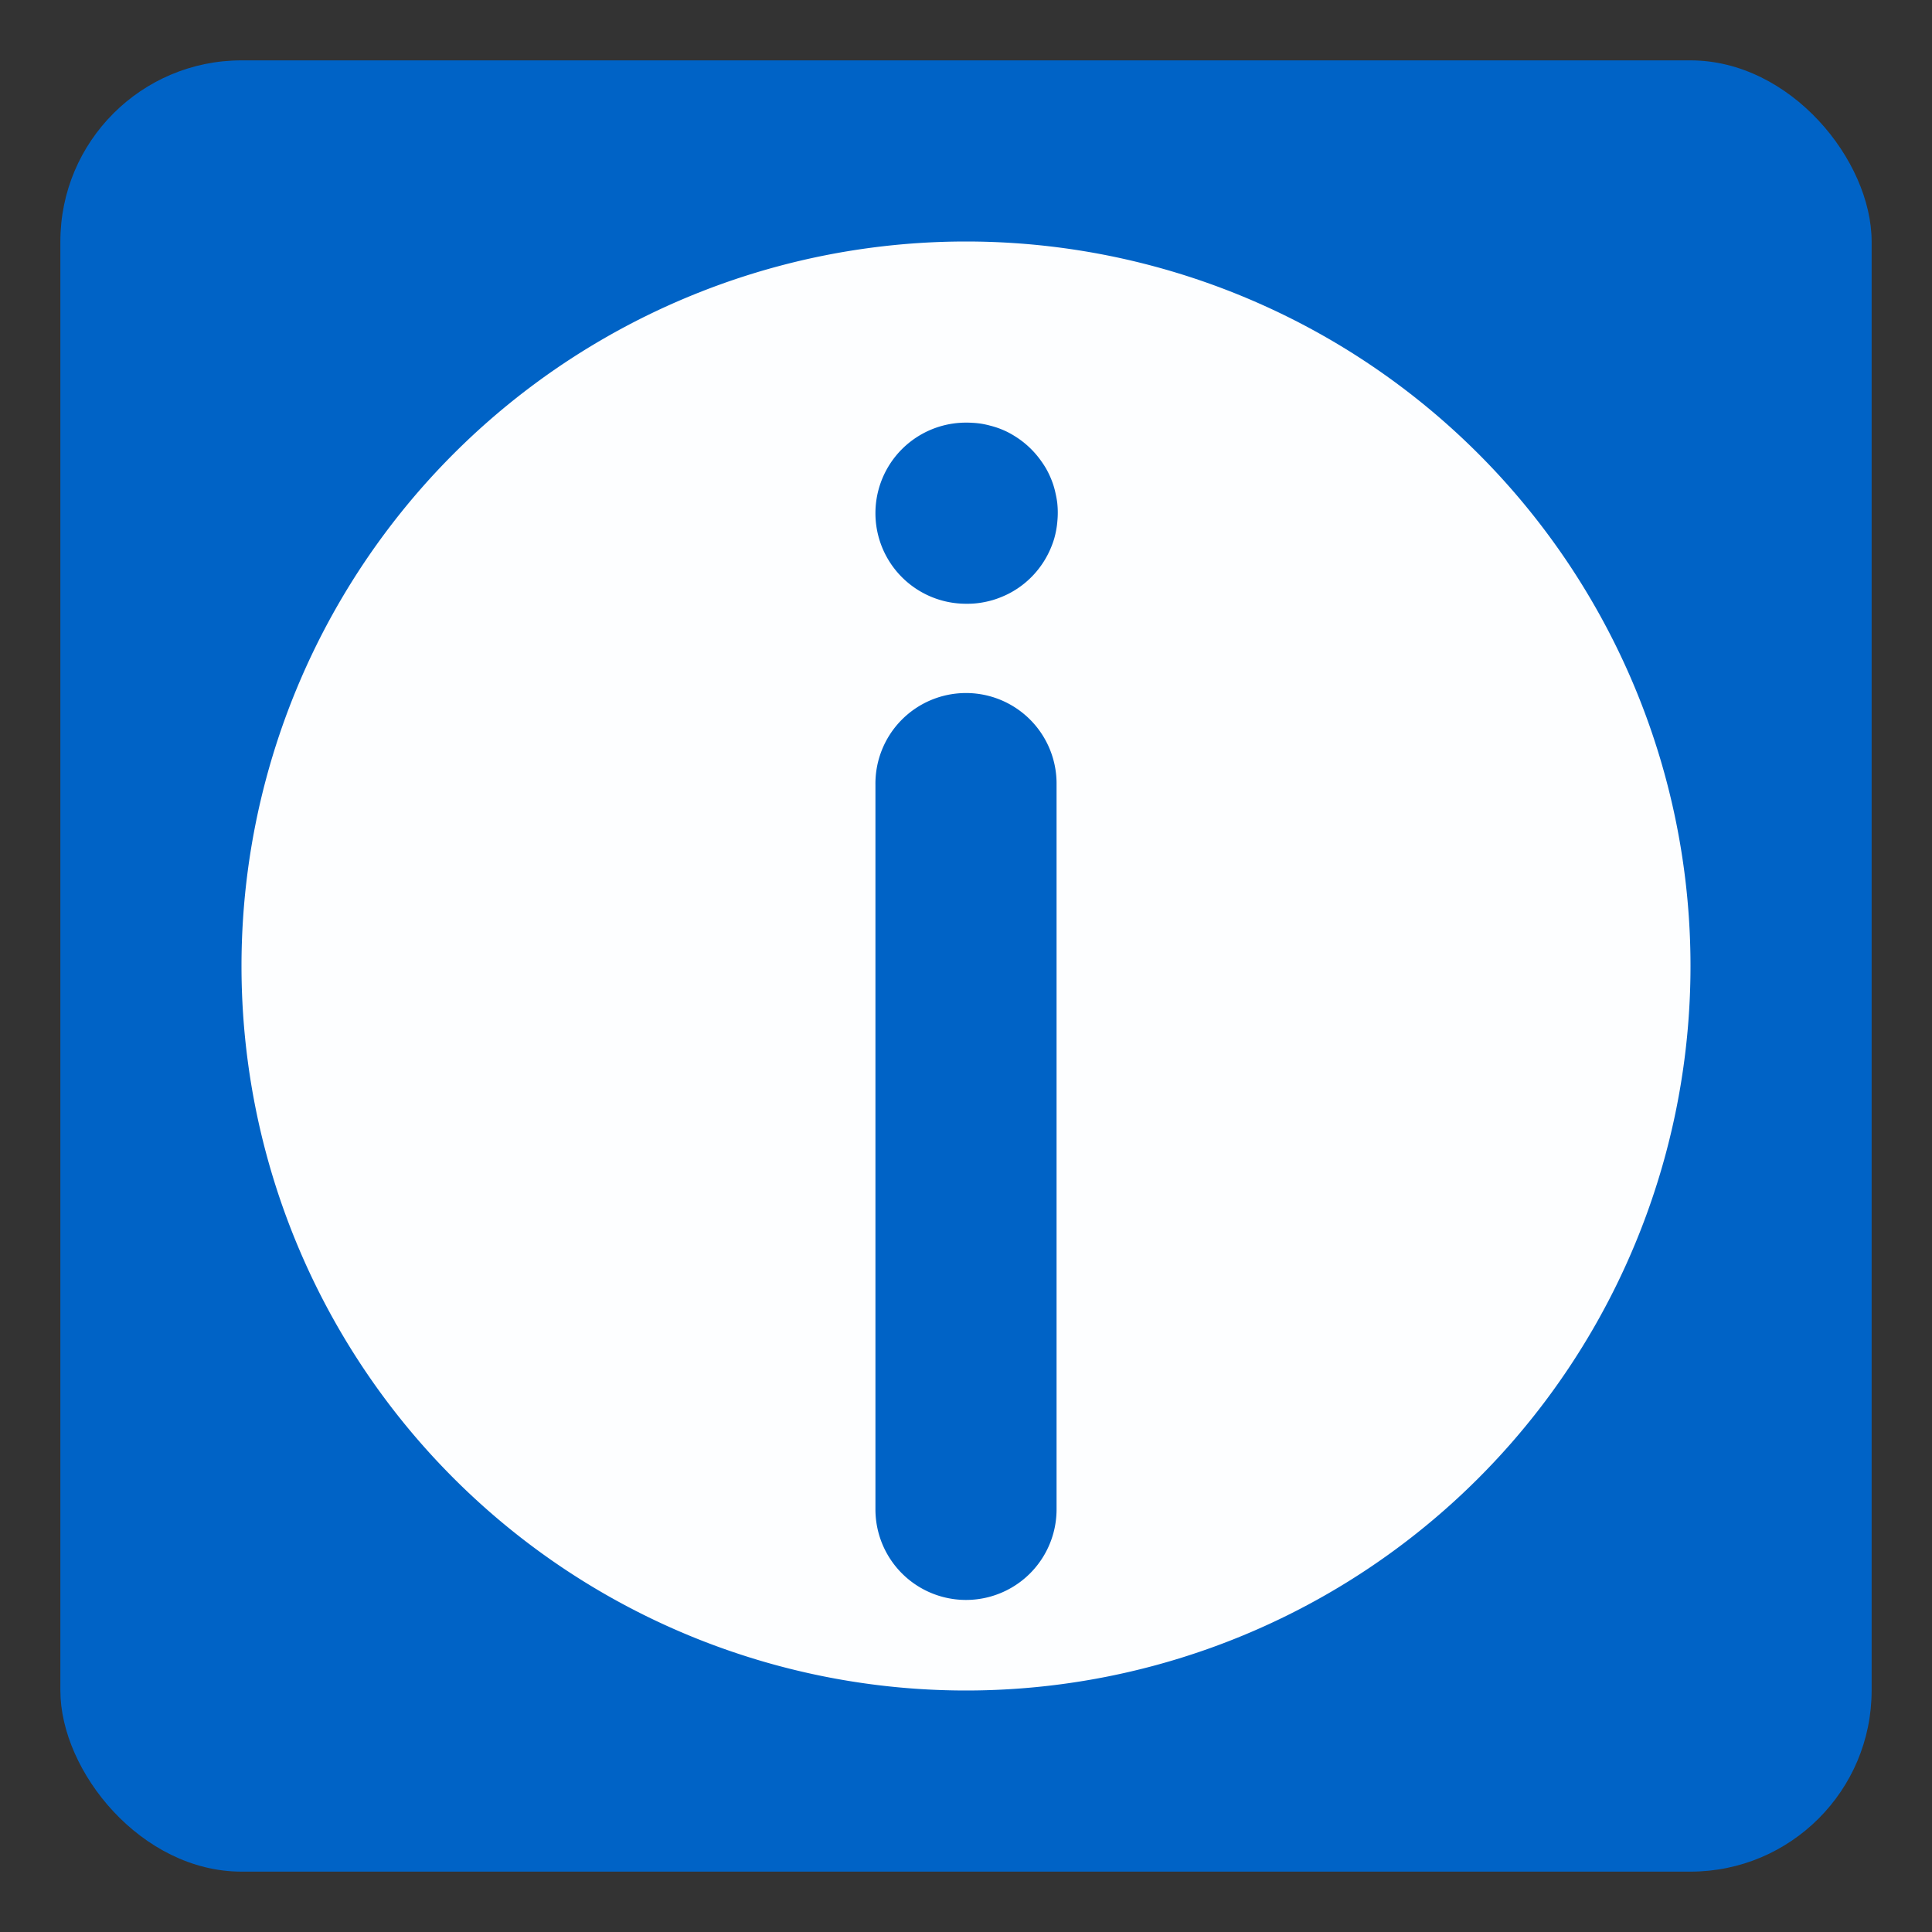 <?xml version="1.0" encoding="UTF-8" standalone="no"?>
<svg
   xmlns:dc="http://purl.org/dc/elements/1.1/"
   xmlns:cc="http://creativecommons.org/ns#"
   xmlns:rdf="http://www.w3.org/1999/02/22-rdf-syntax-ns#"
   xmlns:svg="http://www.w3.org/2000/svg"
   xmlns="http://www.w3.org/2000/svg"
   xmlns:sodipodi="http://sodipodi.sourceforge.net/DTD/sodipodi-0.dtd"
   xmlns:inkscape="http://www.inkscape.org/namespaces/inkscape"
   height="32"
   width="32"
   version="1.1"
   id="svg5"
   sodipodi:docname="preferences-desktop-about.svg"
   inkscape:version="0.92.2 5c3e80d, 2017-08-06">
  <rect width="100%" height="100%" fill="#333333" stroke="none"/>
  <defs
     id="defs7" />
  <sodipodi:namedview
     id="namedview1"
     showgrid="true"
     inkscape:zoom="20.85965"
     inkscape:cx="14.275021"
     inkscape:cy="12.68135"
     inkscape:window-width="1680"
     inkscape:window-height="1016"
     inkscape:window-x="0"
     inkscape:window-y="0"
     inkscape:window-maximized="1"
     inkscape:current-layer="svg5">
    <inkscape:grid
       type="xygrid"
       id="grid1px"
       empspacing="4" />
    <inkscape:grid
       type="xygrid"
       id="grid1pxdot"
       empspacing="1"
       dotted="true"
       originy="0.5"
       originx="0.5" />
  </sodipodi:namedview>
  <rect
     style="opacity:0.99;fill:#0064c8;fill-opacity:1;fill-rule:nonzero;stroke:none;stroke-width:1;stroke-linecap:round;stroke-linejoin:round;stroke-miterlimit:4;stroke-dasharray:none;stroke-dashoffset:0;stroke-opacity:1;paint-order:fill markers stroke"
     id="rect815"
     width="30"
     height="30"
     x="1"
     y="1"
     ry="3" />
  <path
     inkscape:connector-curvature="0"
     style="opacity:0.99;fill:#ffffff;fill-opacity:1;fill-rule:nonzero;stroke:none;stroke-width:1;stroke-linecap:round;stroke-linejoin:round;stroke-miterlimit:4;stroke-dasharray:none;stroke-dashoffset:0;stroke-opacity:1"
     d="M 16,4 A 12,12 0 0 0 4,16 12,12 0 0 0 16,28 12,12 0 0 0 28,16 12,12 0 0 0 16,4 Z m 0,3 a 1.5,1.5 0 0 1 0.105,0.003 1.5,1.5 0 0 1 0.149,0.015 1.5,1.5 0 0 1 0.146,0.032 1.5,1.5 0 0 1 0.144,0.044 1.5,1.5 0 0 1 0.138,0.059 1.5,1.5 0 0 1 0.129,0.073 1.5,1.5 0 0 1 0.434,0.41 1.5,1.5 0 0 1 0.082,0.126 1.5,1.5 0 0 1 0.12,0.272 1.5,1.5 0 0 1 0.038,0.146 1.5,1.5 0 0 1 0.026,0.146 1.5,1.5 0 0 1 0.003,0.299 1.5,1.5 0 0 1 -0.053,0.296 1.5,1.5 0 0 1 -0.05,0.141 1.5,1.5 0 0 1 -0.141,0.267 1.5,1.5 0 0 1 -0.299,0.331 1.5,1.5 0 0 1 -0.252,0.167 1.5,1.5 0 0 1 -0.135,0.062 1.5,1.5 0 0 1 -0.141,0.05 1.5,1.5 0 0 1 -0.146,0.035 1.5,1.5 0 0 1 -0.149,0.021 A 1.5,1.5 0 0 1 16,10 1.5,1.5 0 0 1 16,7 Z m -0.023,4.479 A 1.5,1.5 0 0 1 17.5,13 v 12 a 1.5,1.5 0 1 1 -3,0 V 13 a 1.5,1.5 0 0 1 1.477,-1.521 z"
     id="path4139" />
</svg>
